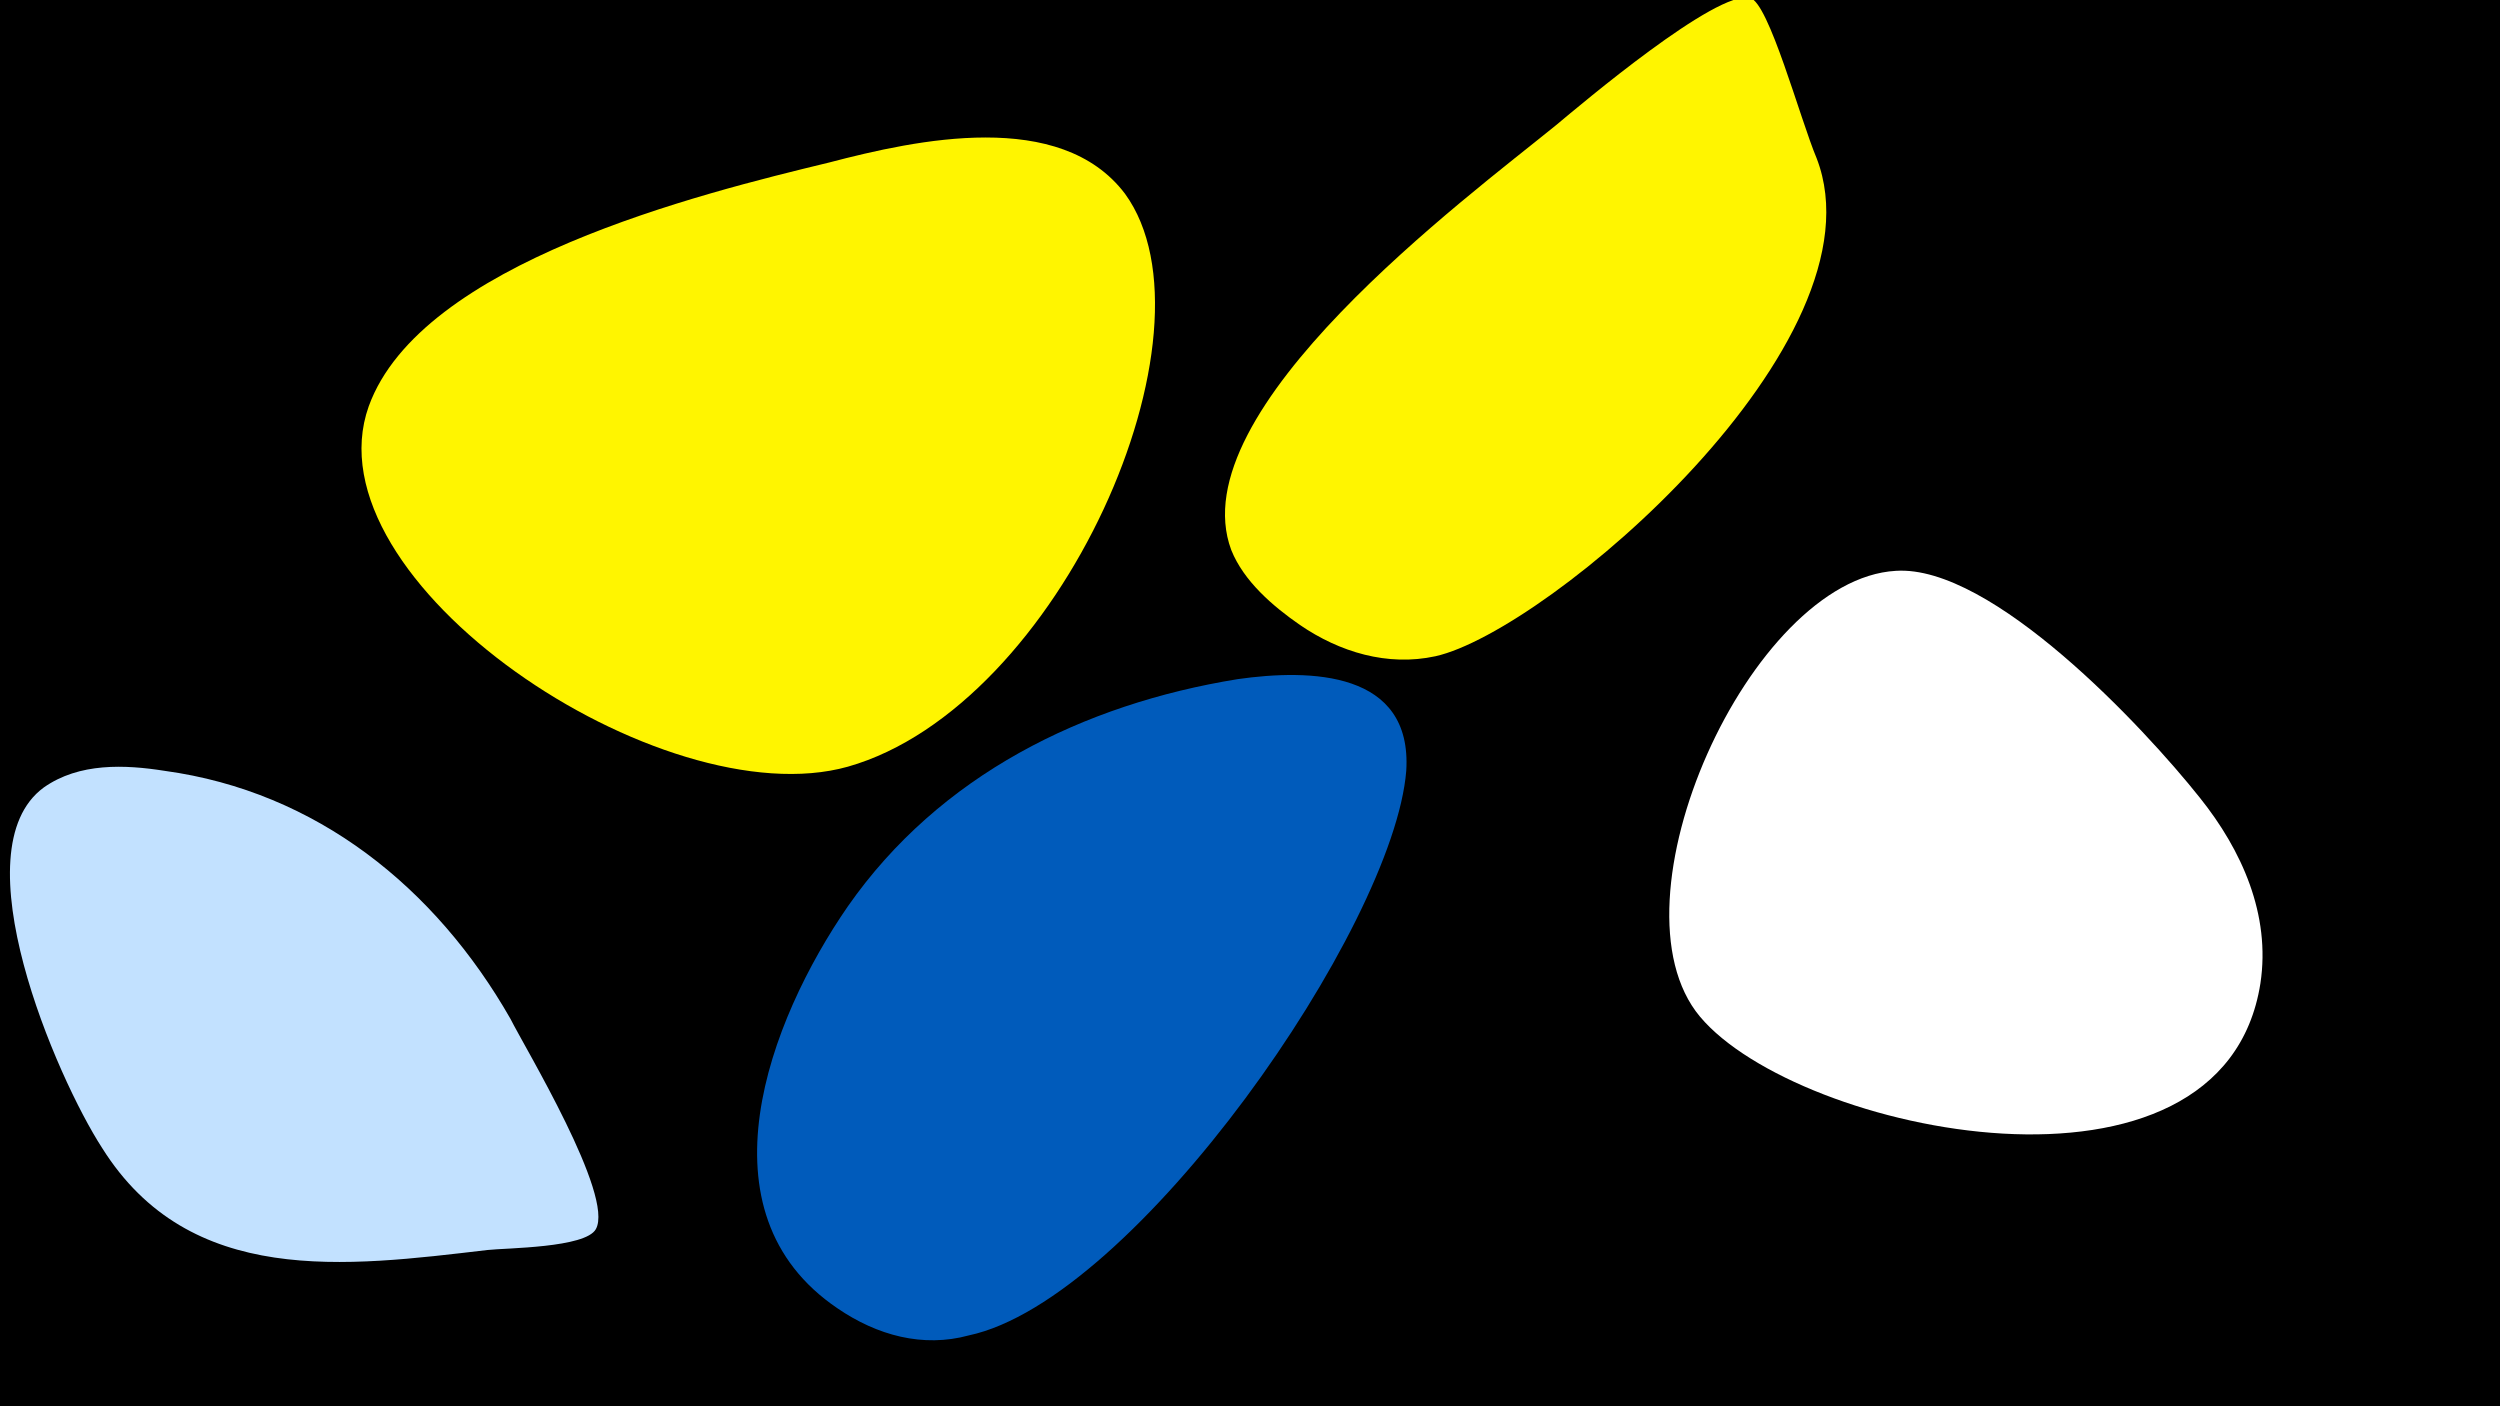 <svg width="1200" height="675" viewBox="-500 -500 1200 675" xmlns="http://www.w3.org/2000/svg"><path d="M-500-500h1200v675h-1200z" fill="#000"/><path d="M-255-11c-36-63-93-109-166-119-19-3-41-4-58 8-41 30 6 139 28 173 42 67 117 57 185 49 9-1 47-1 52-10 9-16-34-87-41-101z"  fill="#c2e1ff" /><path d="M-102-422c-62 15-196 48-221 117-30 84 141 198 230 173 102-29 181-209 133-275-31-41-100-26-142-15z"  fill="#fff500" /><path d="M94-174c-74 12-143 46-187 109-38 55-73 147-5 193 19 13 41 19 63 13 80-17 204-196 210-271 3-48-46-49-81-44z"  fill="#005bbb" /><path d="M372-424c-8-19-23-75-32-77-16-4-81 51-93 61-43 35-181 137-156 204 6 15 20 27 33 36 19 13 42 20 65 15 54-12 217-151 183-239z"  fill="#fff500" /><path d="M556-117c-27-34-100-112-146-109-70 4-140 159-94 214 47 56 251 99 269-16 5-33-9-64-29-89z"  fill="#fff" /></svg>